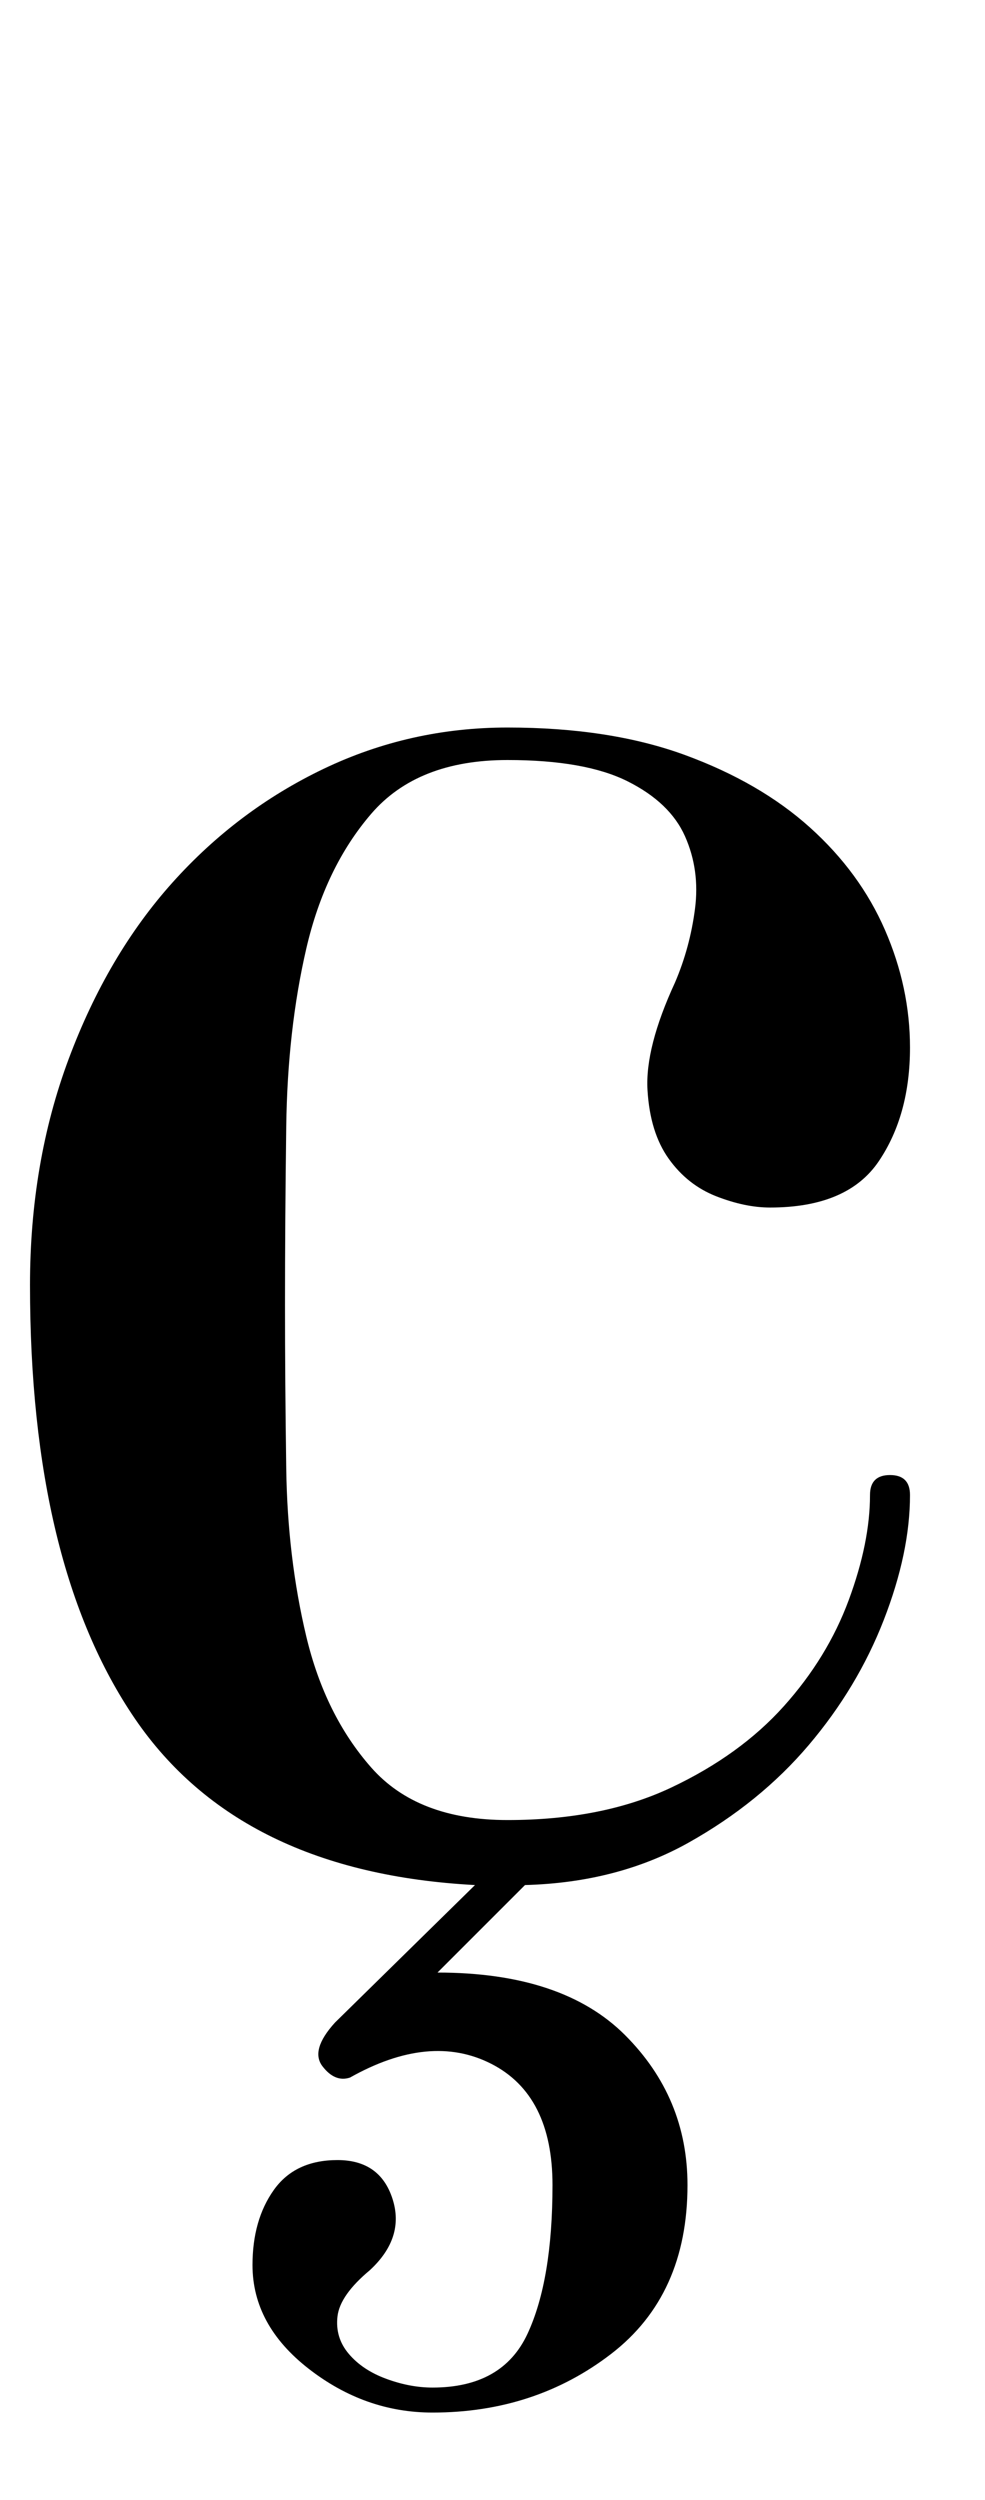 <?xml version="1.0" standalone="no"?>
<!DOCTYPE svg PUBLIC "-//W3C//DTD SVG 1.1//EN" "http://www.w3.org/Graphics/SVG/1.1/DTD/svg11.dtd" >
<svg xmlns="http://www.w3.org/2000/svg" xmlns:xlink="http://www.w3.org/1999/xlink" version="1.1" viewBox="-10 0 394 1000">
  <g transform="matrix(1 0 0 -1 0 750)">
   <path fill="currentColor"
d="M346 160q8 0 8 -8q0 -23 -10.5 -50t-30 -50t-48 -39t-65.5 -17l-35 -35q50 0 75 -25t25 -60q0 -44 -30.5 -67.5t-71.5 -23.5q-27 0 -49.5 17.5t-22.5 41.5q0 18 8.5 30t25.5 12t22 -15.5t-9 -28.5q-12 -10 -13 -18.5t4.5 -15t15 -10t18.5 -3.5q28 0 38 21.5t10 59.5
q0 36 -24.5 48.5t-56.5 -5.5q-6 -2 -11 4.5t5 17.5l56 55q-94 5 -136 66.5t-42 173.5q0 49 15.5 90.5t41.5 70.5t60.5 45.5t73.5 16.5q41 0 71 -11t50 -29t30 -41t10 -47q0 -27 -12.5 -45.5t-43.5 -18.5q-10 0 -21.5 4.5t-19 15t-8.5 27.5t11 43q6 14 8 29.5t-4 29t-23 22
t-48 8.5q-36 0 -54.5 -21.5t-26 -54t-8 -71t-0.5 -71.5q0 -30 0.5 -65.5t8 -67t26 -52.5t54.5 -21q38 0 65.5 13t45 32.5t26 42.5t8.5 42q0 8 8 8z" />
  </g>

</svg>
